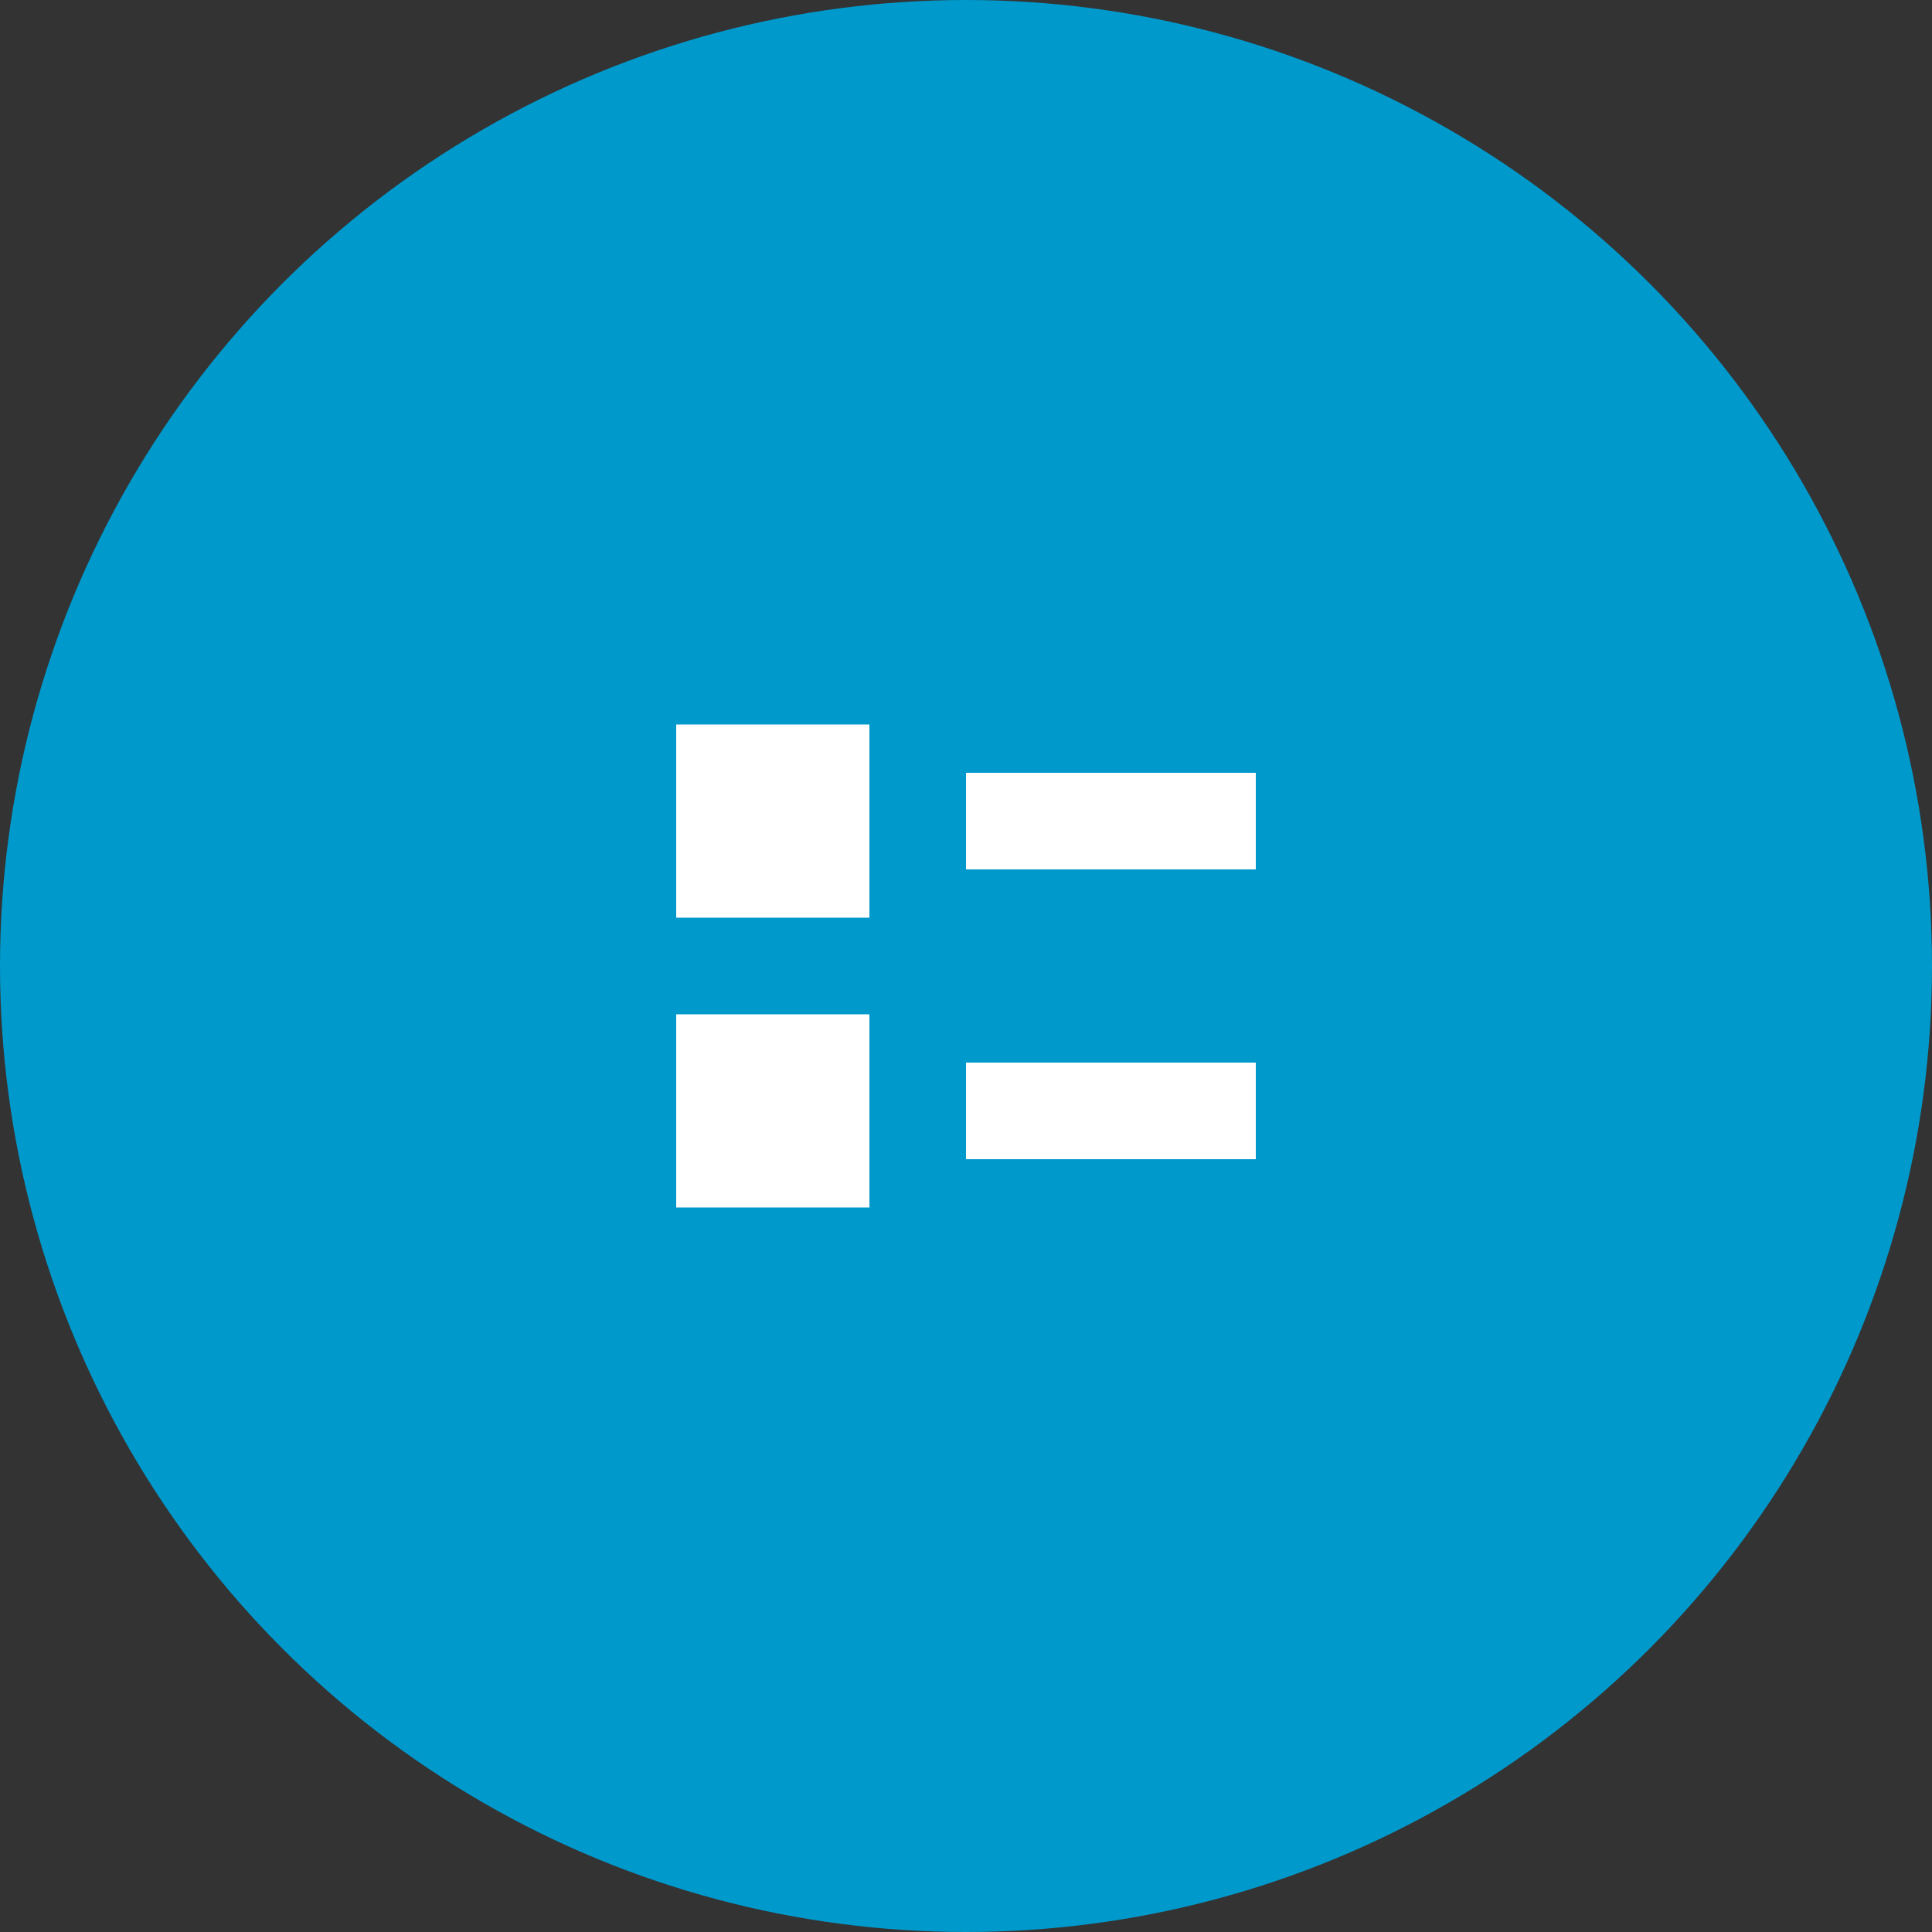 <svg width="40" height="40" viewBox="0 0 40 40" fill="none" xmlns="http://www.w3.org/2000/svg">
<rect x="0" y="0" width="40" height="40" fill="#333333" stroke="none"/>
<circle cx="20" cy="20" r="20" fill="#0099CC"/>
<path d="M18 15H14V19H18V15Z" fill="white"/>
<path d="M26 16H20V18H26V16Z" fill="white"/>
<path d="M18 21H14V25H18V21Z" fill="white"/>
<path d="M26 22H20V24H26V22Z" fill="white"/>
</svg>
